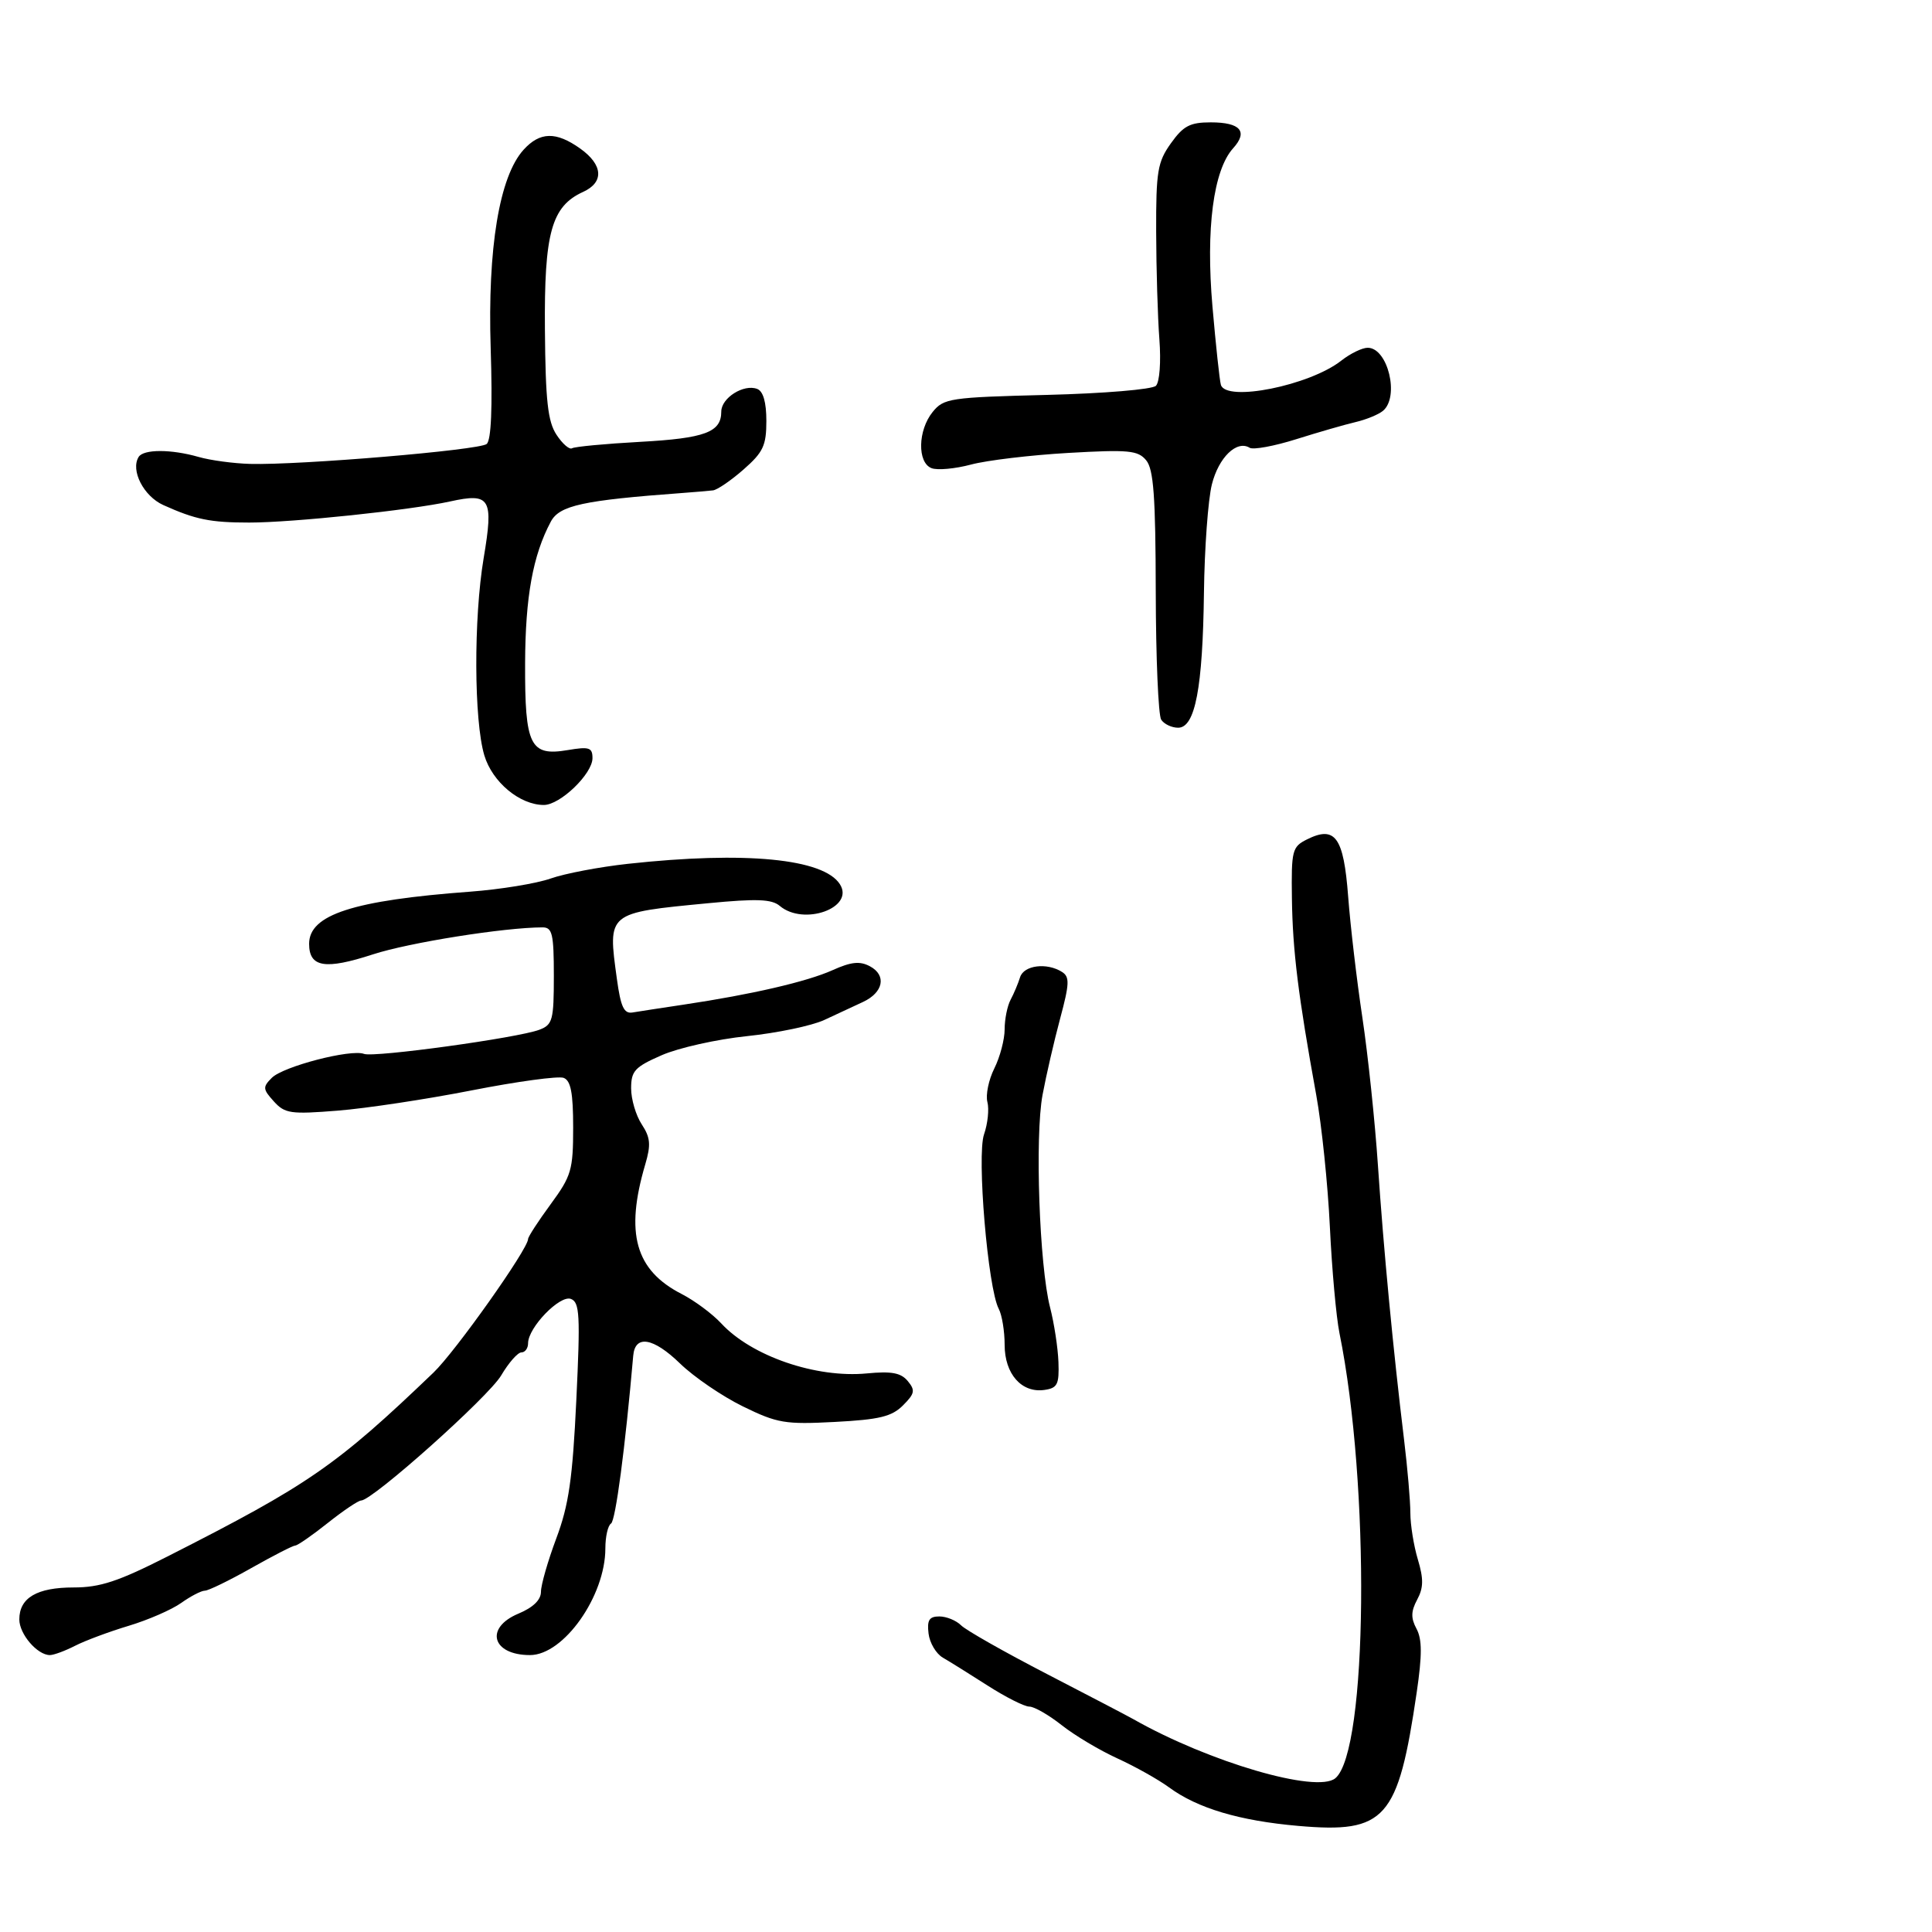 <svg xmlns="http://www.w3.org/2000/svg" width="300" height="300" viewBox="0 0 300 300" version="1.1">
	<path d="M 181.818 22.250 C 179.742 25.161, 179.503 26.595, 179.529 36 C 179.544 41.775, 179.769 49.288, 180.029 52.696 C 180.296 56.208, 180.062 59.332, 179.490 59.907 C 178.927 60.471, 171.419 61.098, 162.562 61.321 C 147.505 61.699, 146.546 61.842, 144.822 63.971 C 142.515 66.820, 142.419 71.840, 144.654 72.698 C 145.564 73.047, 148.322 72.794, 150.784 72.135 C 153.245 71.477, 160.044 70.665, 165.892 70.330 C 175.260 69.794, 176.697 69.930, 177.977 71.473 C 179.131 72.862, 179.438 77.070, 179.465 91.862 C 179.484 102.113, 179.864 111.063, 180.309 111.750 C 180.754 112.437, 181.938 113, 182.940 113 C 185.585 113, 186.761 106.837, 186.949 92 C 187.036 85.125, 187.590 77.573, 188.180 75.217 C 189.232 71.021, 192.048 68.294, 194.050 69.531 C 194.605 69.874, 197.858 69.274, 201.279 68.198 C 204.701 67.121, 208.847 65.925, 210.494 65.540 C 212.141 65.155, 214.054 64.370, 214.744 63.797 C 217.354 61.631, 215.507 54, 212.373 54 C 211.516 54, 209.670 54.901, 208.270 56.002 C 203.355 59.868, 190.363 62.473, 189.576 59.750 C 189.378 59.063, 188.789 53.583, 188.268 47.574 C 187.223 35.512, 188.415 26.409, 191.483 23.018 C 193.836 20.418, 192.610 19, 188.009 19 C 184.782 19, 183.750 19.542, 181.818 22.250 M 81.304 23.250 C 77.541 27.392, 75.697 38.525, 76.194 54.101 C 76.488 63.332, 76.276 68.356, 75.567 68.944 C 74.417 69.899, 46.563 72.242, 38.836 72.035 C 36.270 71.966, 32.673 71.480, 30.842 70.955 C 26.580 69.732, 22.284 69.732, 21.528 70.954 C 20.243 73.033, 22.302 77.047, 25.360 78.426 C 30.349 80.674, 32.650 81.143, 38.705 81.143 C 45.463 81.143, 63.704 79.225, 69.898 77.863 C 76.146 76.490, 76.665 77.365, 75.104 86.654 C 73.535 95.993, 73.588 111.893, 75.207 117.296 C 76.448 121.440, 80.706 124.989, 84.445 124.996 C 86.977 125.001, 92 120.167, 92 117.725 C 92 116.076, 91.494 115.910, 88.171 116.471 C 82.307 117.462, 81.493 115.809, 81.538 103.004 C 81.574 92.670, 82.745 86.221, 85.530 81 C 86.876 78.479, 90.508 77.689, 106 76.548 C 107.925 76.406, 110.047 76.225, 110.715 76.145 C 111.384 76.065, 113.521 74.603, 115.465 72.896 C 118.512 70.221, 119 69.182, 119 65.365 C 119 62.460, 118.511 60.750, 117.578 60.392 C 115.485 59.588, 112 61.788, 112 63.913 C 112 67.117, 109.479 68.056, 99.387 68.611 C 93.985 68.908, 89.232 69.356, 88.826 69.607 C 88.420 69.858, 87.332 68.911, 86.409 67.501 C 85.060 65.442, 84.707 62.242, 84.615 51.219 C 84.489 36.150, 85.628 32.038, 90.548 29.796 C 93.827 28.302, 93.645 25.595, 90.096 23.068 C 86.349 20.400, 83.846 20.452, 81.304 23.250 M 202.937 130.348 C 200.645 131.495, 200.506 132.040, 200.608 139.533 C 200.718 147.611, 201.588 154.633, 204.383 170.024 C 205.235 174.712, 206.189 183.937, 206.503 190.524 C 206.818 197.111, 207.487 204.525, 207.990 207 C 212.772 230.523, 212.389 271.943, 207.350 276.124 C 204.473 278.512, 187.740 273.620, 176 266.959 C 175.175 266.490, 169.128 263.331, 162.561 259.937 C 155.995 256.542, 150 253.143, 149.240 252.383 C 148.479 251.622, 146.959 251, 145.862 251 C 144.291 251, 143.934 251.563, 144.184 253.649 C 144.358 255.106, 145.357 256.794, 146.405 257.399 C 147.452 258.005, 150.592 259.962, 153.382 261.750 C 156.172 263.538, 159.075 265, 159.833 265 C 160.592 265, 162.852 266.296, 164.856 267.881 C 166.860 269.466, 170.750 271.788, 173.500 273.041 C 176.250 274.294, 179.866 276.322, 181.536 277.548 C 185.956 280.791, 192.459 282.728, 201.603 283.526 C 215.158 284.708, 217.092 282.527, 219.986 262.793 C 220.838 256.984, 220.830 254.551, 219.956 252.918 C 219.063 251.249, 219.087 250.206, 220.060 248.388 C 221.047 246.544, 221.069 245.174, 220.162 242.147 C 219.523 240.013, 219 236.769, 219 234.936 C 219 233.103, 218.560 227.980, 218.022 223.552 C 216.334 209.667, 214.838 193.964, 213.967 181 C 213.505 174.125, 212.416 163.775, 211.548 158 C 210.679 152.225, 209.686 143.769, 209.341 139.208 C 208.641 129.967, 207.329 128.152, 202.937 130.348 M 97.500 134.134 C 93.100 134.614, 87.700 135.641, 85.500 136.417 C 83.300 137.193, 77.675 138.112, 73 138.459 C 54.846 139.808, 48 142.025, 48 146.554 C 48 150.211, 50.476 150.620, 57.916 148.192 C 63.507 146.368, 78.312 144.012, 84.250 144.003 C 85.762 144, 86 145.024, 86 151.525 C 86 158.409, 85.809 159.122, 83.750 159.900 C 80.398 161.168, 58.073 164.242, 56.528 163.649 C 54.481 162.864, 43.986 165.586, 42.209 167.363 C 40.775 168.796, 40.803 169.125, 42.518 171.020 C 44.236 172.918, 45.115 173.045, 52.451 172.459 C 56.878 172.105, 66.247 170.688, 73.272 169.309 C 80.297 167.931, 86.709 167.058, 87.522 167.370 C 88.635 167.797, 89 169.702, 89 175.085 C 89 181.678, 88.729 182.601, 85.500 187 C 83.575 189.622, 82 192.049, 82 192.393 C 82 193.944, 70.720 209.870, 67.303 213.144 C 52.189 227.624, 47.979 230.535, 26.013 241.685 C 18.355 245.572, 15.542 246.500, 11.418 246.500 C 5.728 246.500, 3 248.110, 3 251.467 C 3 253.743, 5.795 257, 7.748 257 C 8.347 257, 10.112 256.348, 11.669 255.551 C 13.226 254.754, 16.966 253.361, 19.980 252.455 C 22.993 251.550, 26.663 249.952, 28.134 248.905 C 29.605 247.857, 31.259 247, 31.808 247 C 32.358 247, 35.594 245.425, 39 243.500 C 42.406 241.575, 45.486 239.996, 45.846 239.990 C 46.206 239.985, 48.476 238.410, 50.891 236.490 C 53.306 234.571, 55.637 233, 56.073 233 C 57.835 233, 75.860 216.902, 77.823 213.576 C 78.983 211.609, 80.398 210, 80.966 210 C 81.535 210, 82 209.360, 82 208.577 C 82 206.146, 86.939 201.039, 88.653 201.697 C 90.015 202.220, 90.121 204.207, 89.491 217.398 C 88.906 229.662, 88.322 233.697, 86.385 238.869 C 85.073 242.372, 84 246.108, 84 247.170 C 84 248.433, 82.788 249.609, 80.500 250.564 C 75.219 252.771, 76.401 257, 82.299 257 C 87.530 257, 94 247.841, 94 240.437 C 94 238.612, 94.395 236.874, 94.879 236.575 C 95.584 236.139, 97.083 224.810, 98.327 210.510 C 98.613 207.220, 101.441 207.691, 105.595 211.723 C 107.752 213.816, 112.144 216.814, 115.354 218.385 C 120.705 221.003, 121.895 221.204, 129.641 220.797 C 136.552 220.435, 138.477 219.967, 140.213 218.231 C 142.050 216.394, 142.150 215.886, 140.957 214.448 C 139.895 213.168, 138.435 212.896, 134.611 213.263 C 126.718 214.022, 116.710 210.587, 112 205.503 C 110.625 204.020, 107.858 201.963, 105.851 200.934 C 98.643 197.237, 97.035 191.510, 100.197 180.796 C 101.096 177.747, 100.999 176.647, 99.645 174.581 C 98.740 173.200, 98 170.689, 98 169 C 98 166.295, 98.566 165.681, 102.750 163.851 C 105.362 162.708, 111.325 161.375, 116 160.890 C 120.675 160.405, 126.075 159.274, 128 158.378 C 129.925 157.482, 132.622 156.227, 133.993 155.590 C 137.179 154.109, 137.703 151.447, 135.083 150.045 C 133.518 149.207, 132.171 149.347, 129.273 150.649 C 125.302 152.433, 116.733 154.418, 106.203 155.992 C 102.740 156.510, 99.149 157.061, 98.225 157.217 C 96.889 157.442, 96.388 156.368, 95.789 152 C 94.368 141.627, 94.196 141.769, 110 140.247 C 117.508 139.524, 119.831 139.612, 121.079 140.666 C 124.800 143.811, 132.733 140.971, 130.429 137.319 C 127.909 133.324, 115.730 132.146, 97.500 134.134 M 158.396 151.750 C 158.098 152.713, 157.437 154.281, 156.927 155.236 C 156.417 156.191, 156 158.260, 156 159.833 C 156 161.406, 155.279 164.138, 154.398 165.903 C 153.517 167.669, 153.033 170.019, 153.323 171.125 C 153.612 172.231, 153.377 174.488, 152.801 176.141 C 151.657 179.423, 153.393 200.033, 155.084 203.236 C 155.588 204.191, 156 206.709, 156 208.831 C 156 213.345, 158.631 216.331, 162.168 215.830 C 164.197 215.543, 164.481 214.980, 164.355 211.500 C 164.275 209.300, 163.689 205.475, 163.052 203 C 161.390 196.540, 160.682 176.459, 161.888 170 C 162.453 166.975, 163.682 161.646, 164.619 158.158 C 166.073 152.743, 166.116 151.686, 164.911 150.924 C 162.543 149.425, 158.975 149.877, 158.396 151.750" stroke="none" fill="black" fill-rule="evenodd"/>
</svg>